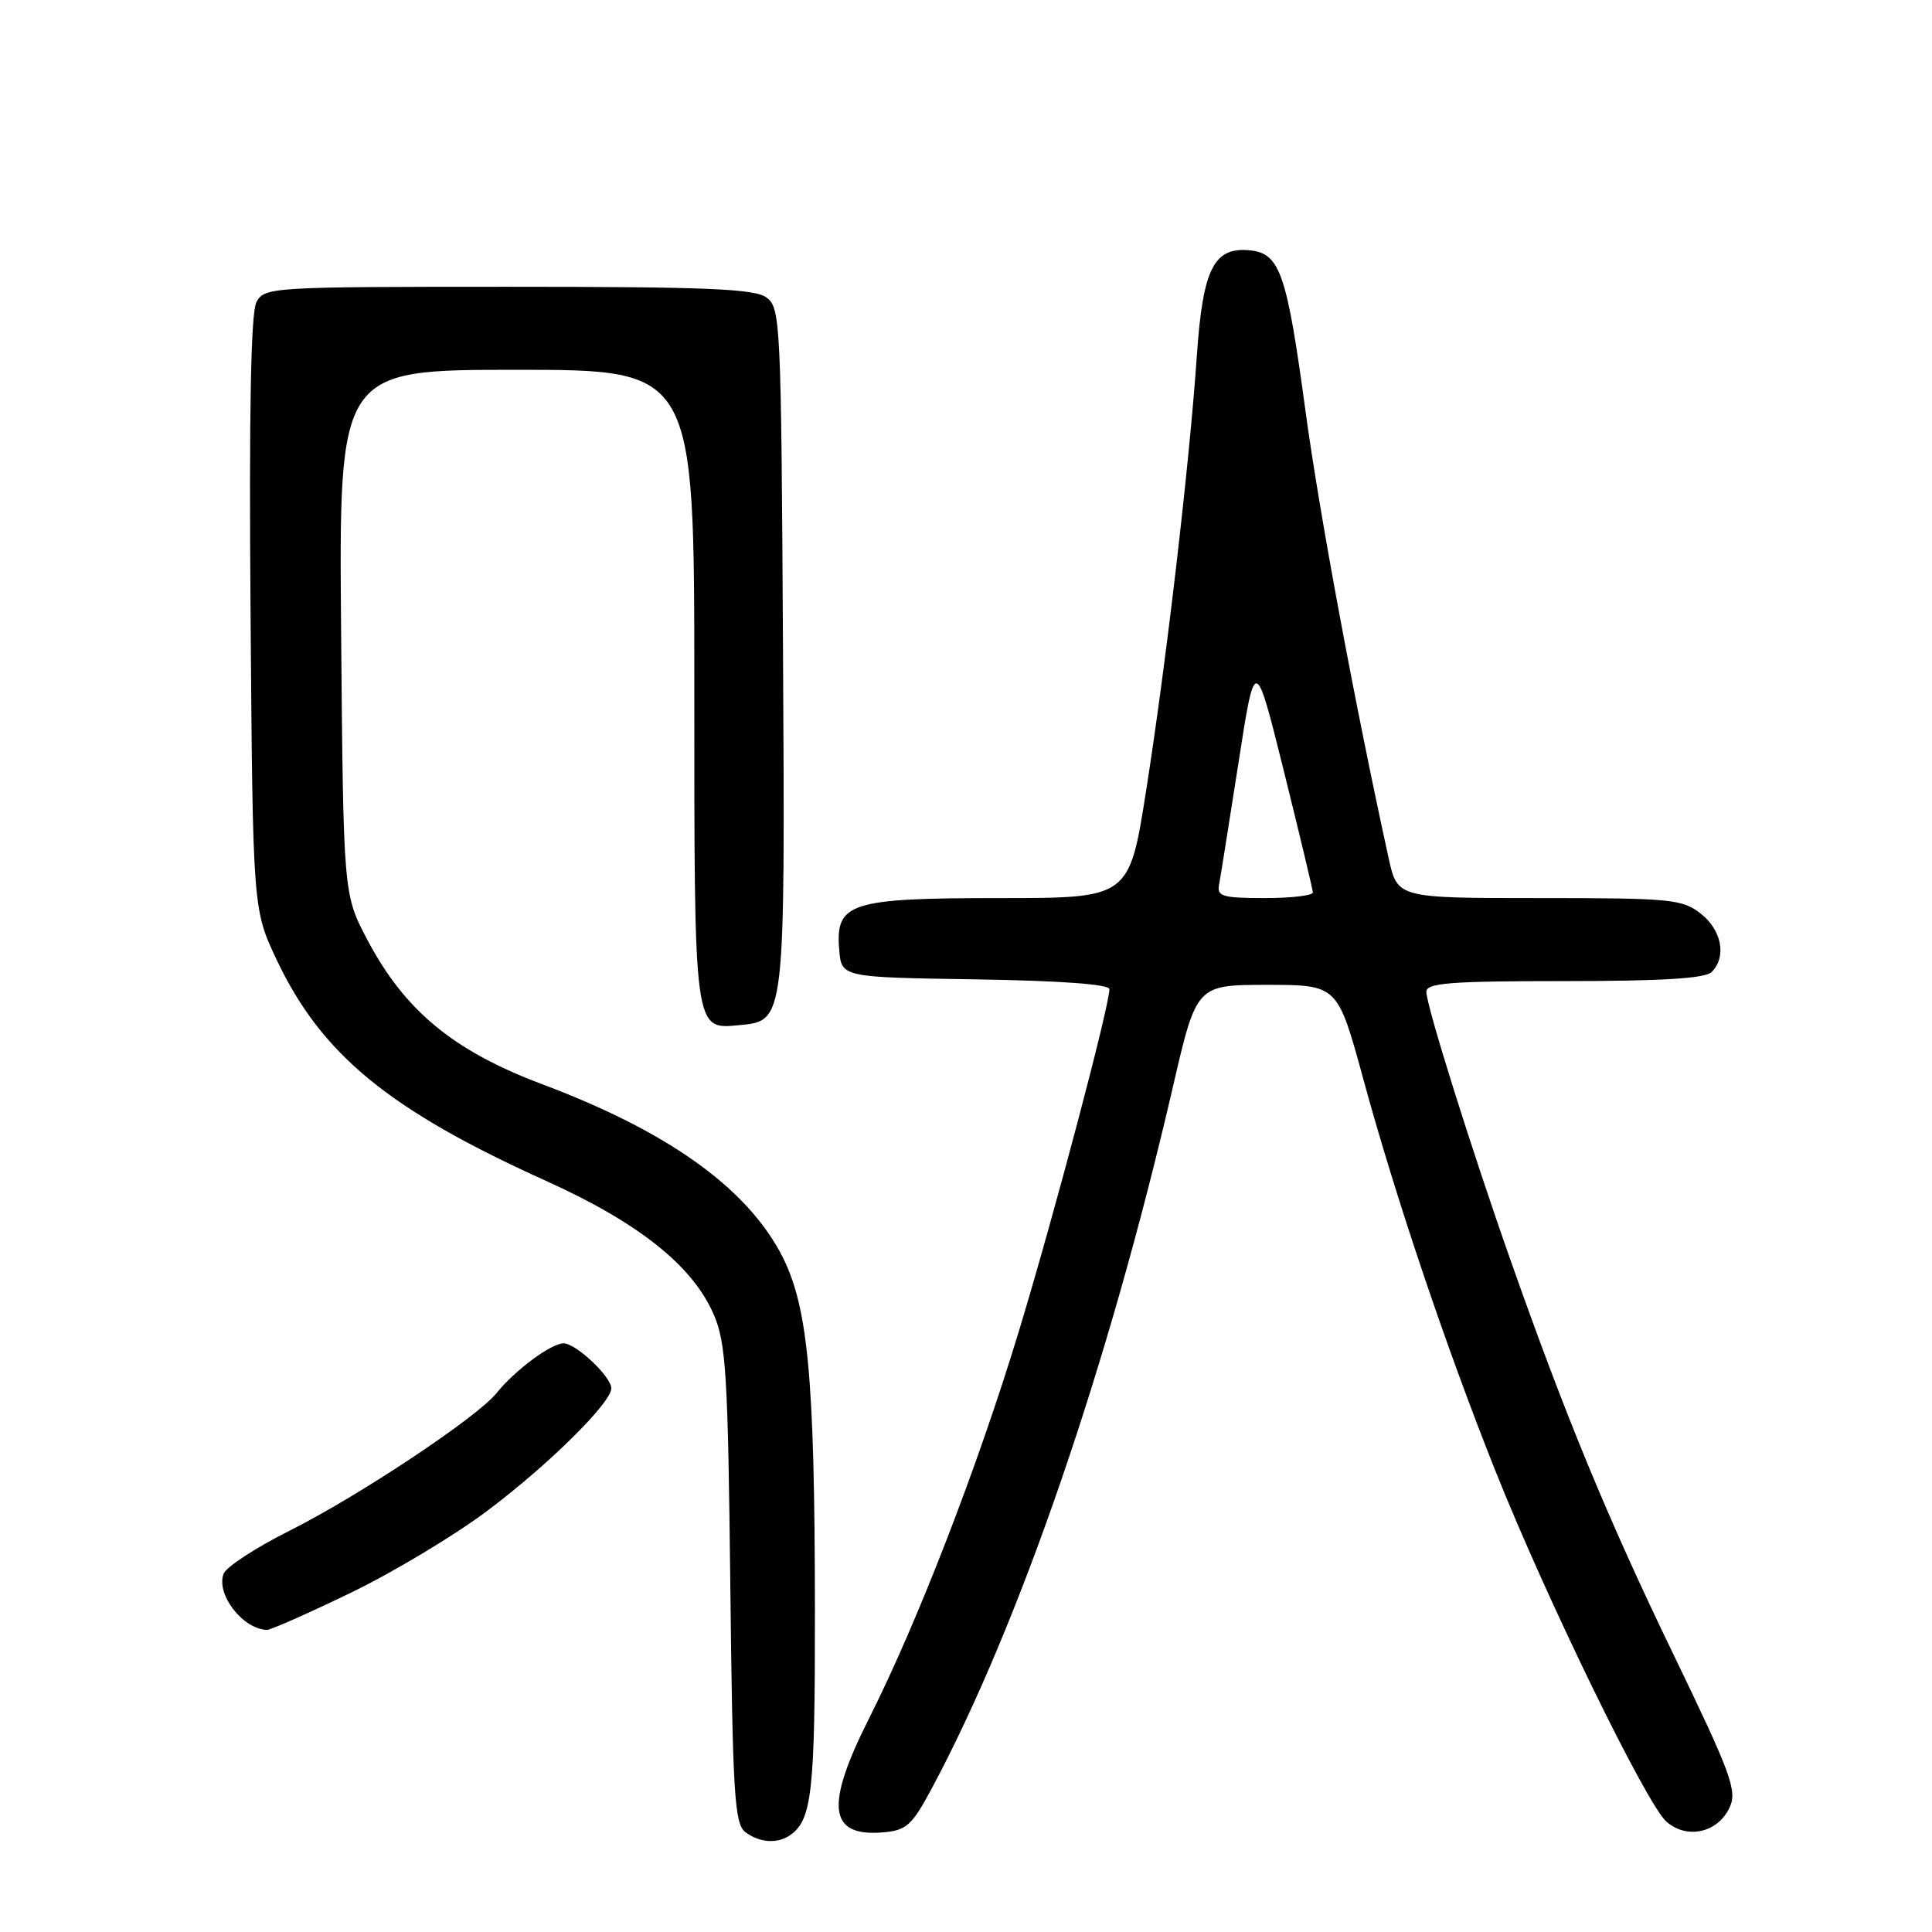 <?xml version="1.0" encoding="UTF-8" standalone="no"?>
<!DOCTYPE svg PUBLIC "-//W3C//DTD SVG 1.1//EN" "http://www.w3.org/Graphics/SVG/1.1/DTD/svg11.dtd" >
<svg xmlns="http://www.w3.org/2000/svg" xmlns:xlink="http://www.w3.org/1999/xlink" version="1.1" viewBox="0 0 256 256">
 <g >
 <path fill="currentColor"
d=" M 104.60 243.23 C 107.60 241.23 108.00 237.69 107.98 213.32 C 107.96 182.00 107.05 172.70 103.35 165.89 C 98.56 157.11 88.23 149.82 71.83 143.66 C 60.05 139.23 53.63 133.92 48.66 124.50 C 45.50 118.50 45.50 118.50 45.20 83.75 C 44.90 49.00 44.90 49.00 68.45 49.00 C 92.00 49.00 92.00 49.00 92.00 90.81 C 92.00 137.06 91.91 136.41 98.02 135.83 C 104.05 135.25 104.03 135.45 103.75 85.67 C 103.51 42.60 103.42 40.78 101.56 39.42 C 99.98 38.26 93.63 38.00 67.34 38.00 C 35.91 38.00 35.04 38.05 33.98 40.03 C 33.24 41.43 32.99 54.37 33.20 81.28 C 33.50 120.50 33.50 120.50 36.68 127.22 C 42.62 139.75 51.56 147.08 72.35 156.47 C 84.67 162.04 91.82 167.74 94.60 174.24 C 96.20 177.99 96.46 182.25 96.77 210.00 C 97.08 237.68 97.32 241.65 98.75 242.75 C 100.57 244.15 102.94 244.34 104.60 243.23 Z  M 123.45 237.00 C 135.03 215.41 146.86 181.01 155.42 144.00 C 158.54 130.50 158.54 130.50 167.89 130.50 C 177.24 130.50 177.24 130.50 180.65 143.00 C 184.90 158.59 191.56 178.36 198.13 194.85 C 204.86 211.75 218.16 239.04 220.80 241.37 C 223.54 243.78 227.66 242.85 229.20 239.46 C 230.20 237.26 229.36 234.98 221.75 219.24 C 213.04 201.22 207.46 187.72 200.15 166.97 C 194.93 152.17 189.00 133.24 189.00 131.42 C 189.00 130.25 192.17 130.00 207.30 130.00 C 220.20 130.00 225.95 129.65 226.80 128.80 C 228.81 126.79 228.15 123.26 225.37 121.07 C 222.91 119.14 221.44 119.00 203.95 119.00 C 185.17 119.00 185.17 119.00 184.01 113.75 C 179.50 93.17 174.83 68.06 172.99 54.50 C 170.54 36.38 169.61 33.64 165.78 33.19 C 160.87 32.62 159.39 35.48 158.59 47.10 C 157.61 61.44 154.55 87.69 151.87 104.75 C 149.63 119.00 149.63 119.00 132.54 119.00 C 112.59 119.00 110.68 119.61 111.20 125.85 C 111.50 129.50 111.50 129.50 129.25 129.77 C 140.56 129.95 147.00 130.42 147.00 131.07 C 147.00 133.32 139.71 160.88 135.03 176.31 C 129.60 194.23 121.59 214.92 115.14 227.73 C 109.29 239.34 109.79 243.40 117.00 242.80 C 120.11 242.53 120.83 241.89 123.45 237.00 Z  M 46.40 211.09 C 52.00 208.39 60.16 203.50 64.54 200.21 C 72.63 194.15 81.00 185.88 81.00 183.96 C 81.00 182.42 76.32 178.00 74.68 178.00 C 73.03 178.00 68.24 181.55 65.78 184.61 C 63.18 187.83 47.55 198.22 38.38 202.82 C 33.91 205.06 29.97 207.63 29.63 208.52 C 28.59 211.23 32.15 215.86 35.36 215.97 C 35.84 215.99 40.81 213.79 46.40 211.09 Z  M 161.53 117.25 C 161.71 116.29 162.86 109.05 164.09 101.18 C 166.31 86.85 166.31 86.85 170.12 102.18 C 172.21 110.60 173.94 117.84 173.96 118.25 C 173.98 118.66 171.12 119.00 167.59 119.00 C 162.03 119.00 161.23 118.77 161.53 117.25 Z "/>
</g>
</svg>